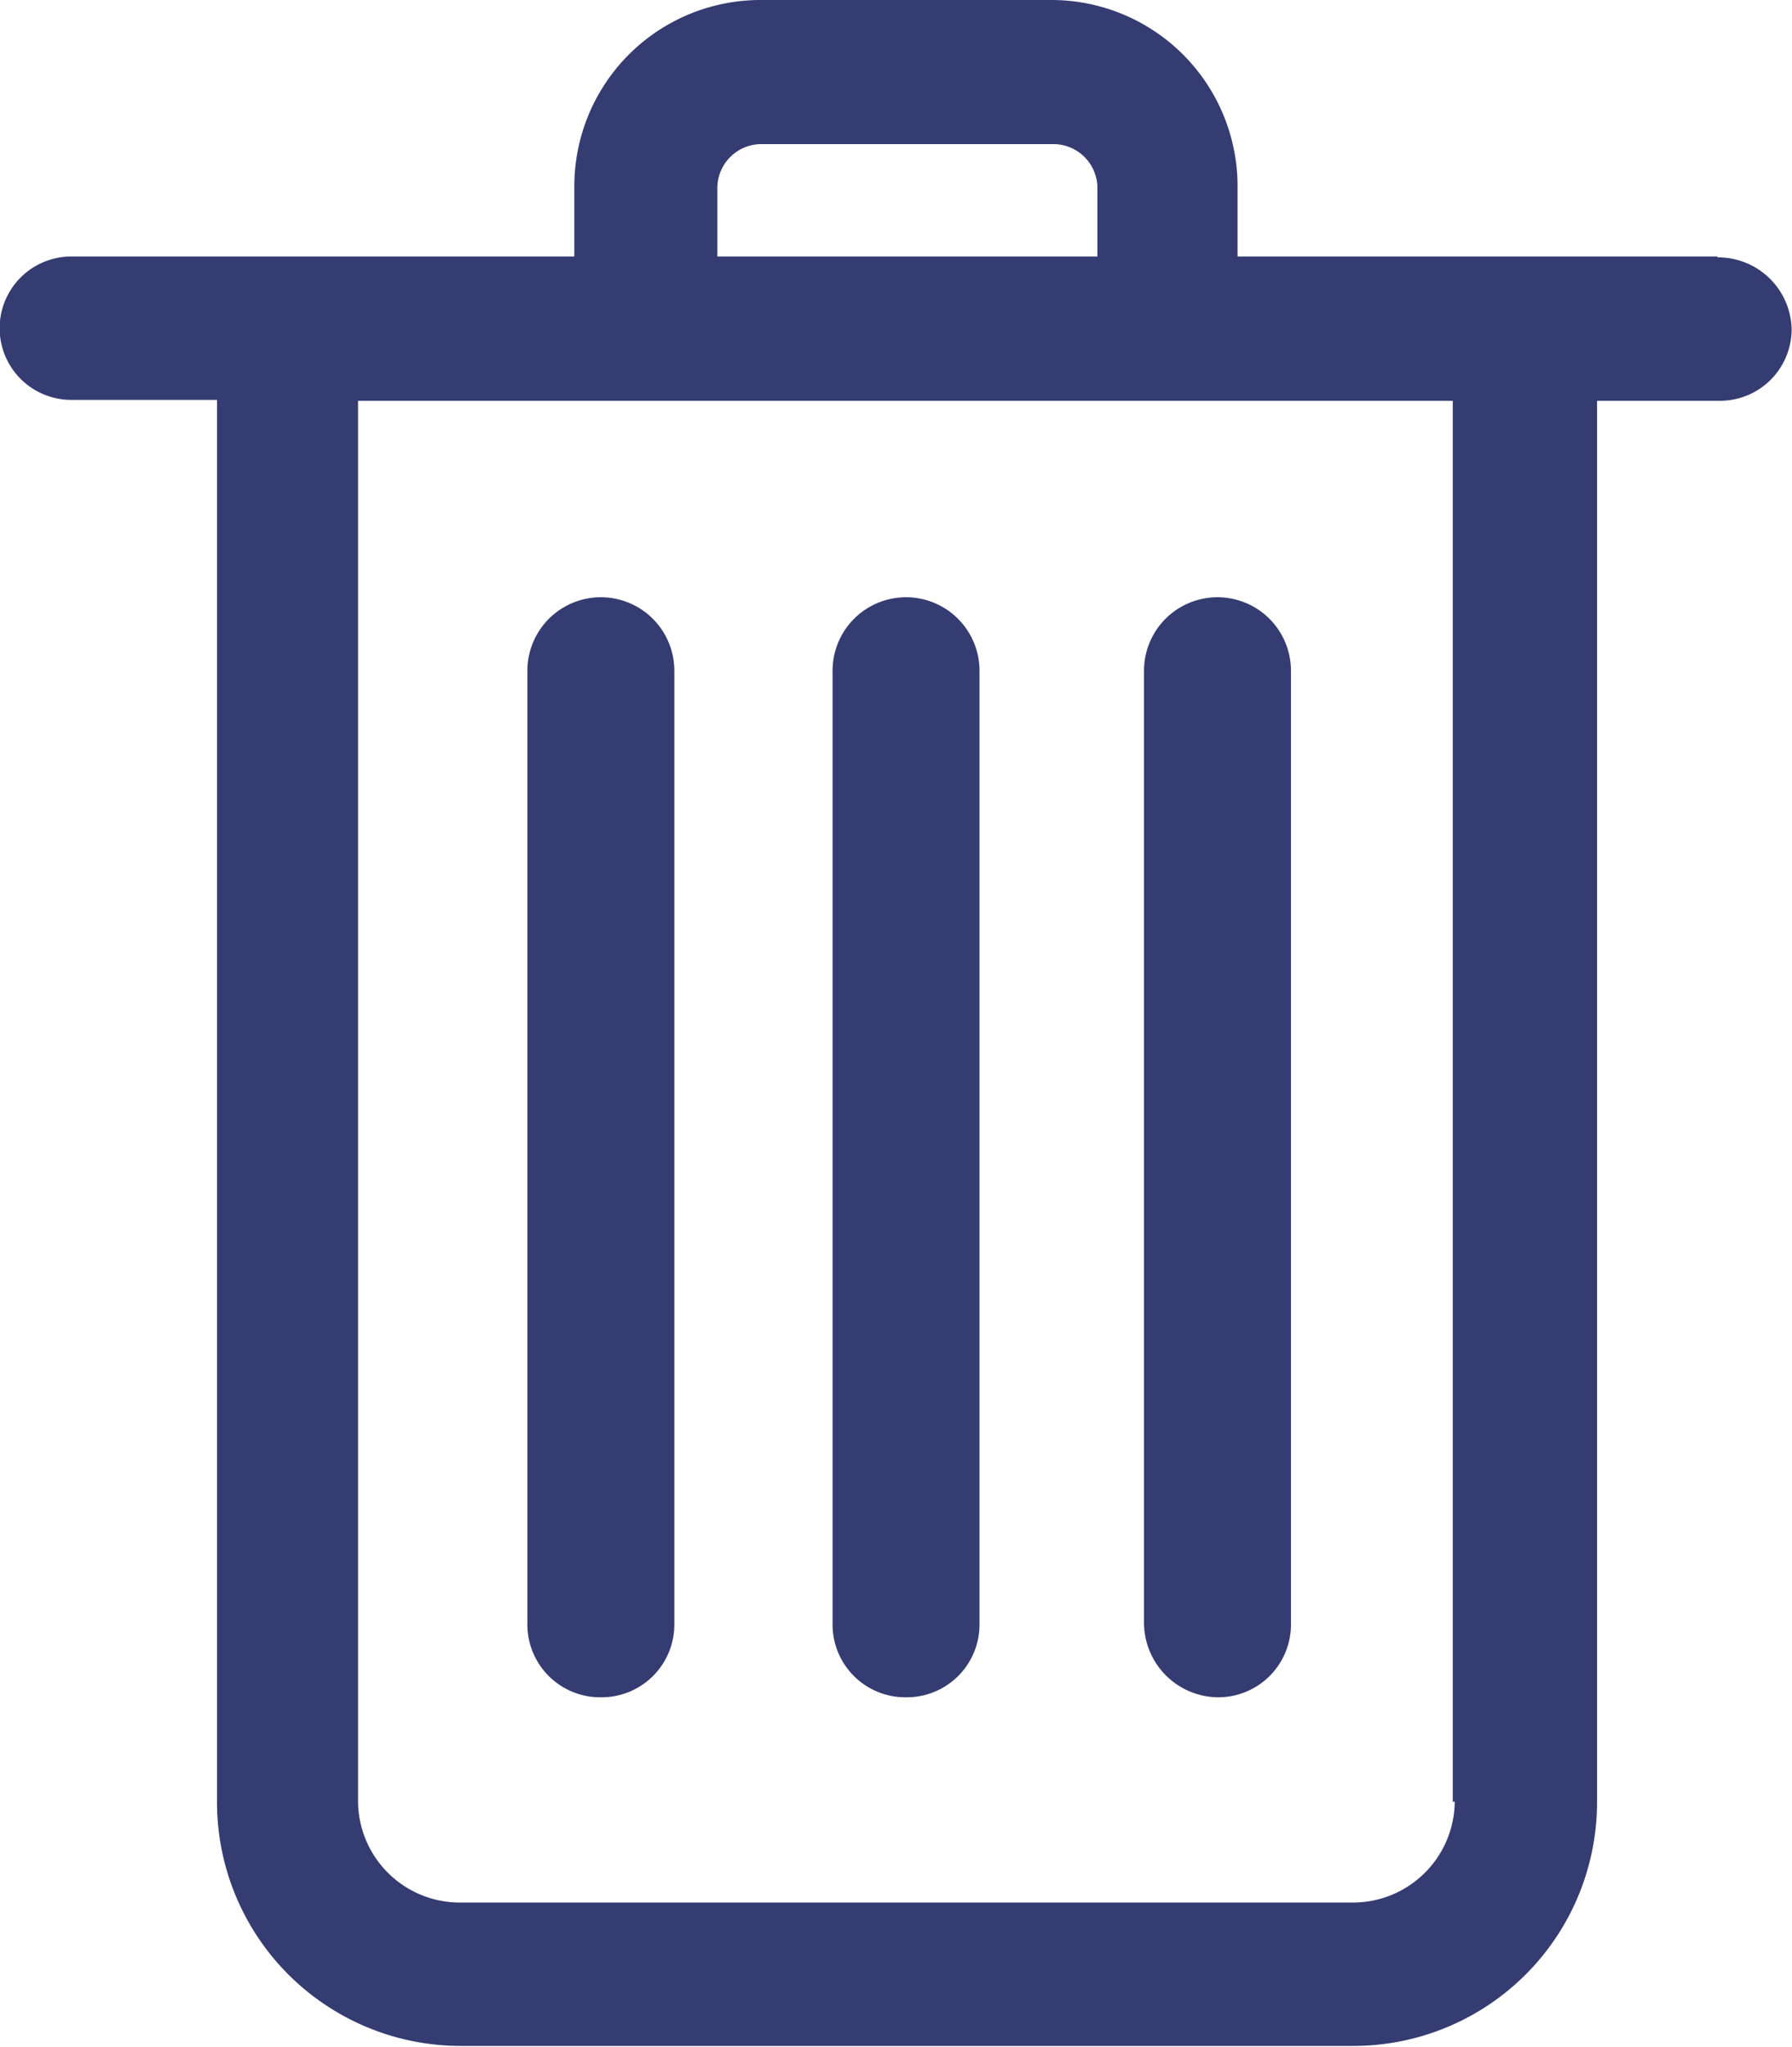 <svg xmlns="http://www.w3.org/2000/svg" width="10" height="11.419" viewBox="0 0 10 11.419">
  <g id="delete" transform="translate(-171.144 -77.14)">
    <path id="Path_52" data-name="Path 52" d="M180.729,78.571H178.05v-.386a1.039,1.039,0,0,0-1.037-1.045h-1.627a1.039,1.039,0,0,0-1.037,1.045v.386h-2.807a.4.4,0,0,0,0,.8h.813v7.816a1.36,1.36,0,0,0,1.356,1.367H178.7a1.36,1.36,0,0,0,1.356-1.367V79.376h.686a.4.4,0,0,0,.4-.4.41.41,0,0,0-.415-.4Zm-5.582-.386a.246.246,0,0,1,.239-.241h1.643a.246.246,0,0,1,.239.241v.386h-2.121Zm4.115,9.006a.568.568,0,0,1-.558.563H173.7a.568.568,0,0,1-.558-.563V79.376h6.109v7.816Z" fill="#343c71"/>
    <path id="Path_53" data-name="Path 53" d="M277.265,204.427a.406.406,0,0,0,.41-.41V198.7a.41.41,0,0,0-.82,0v5.317A.406.406,0,0,0,277.265,204.427Z" transform="translate(-102.768 -117.818)" fill="#343c71"/>
    <path id="Path_54" data-name="Path 54" d="M400.7,204.427a.406.406,0,0,0,.41-.41V198.7a.41.41,0,0,0-.82,0v5.317A.417.417,0,0,0,400.7,204.427Z" transform="translate(-222.762 -117.818)" fill="#343c71"/>
    <path id="Path_55" data-name="Path 55" d="M338.415,204.427a.406.406,0,0,0,.41-.41V198.7a.41.41,0,0,0-.82,0v5.317A.406.406,0,0,0,338.415,204.427Z" transform="translate(-162.215 -117.818)" fill="#343c71"/>
  </g>
</svg>
